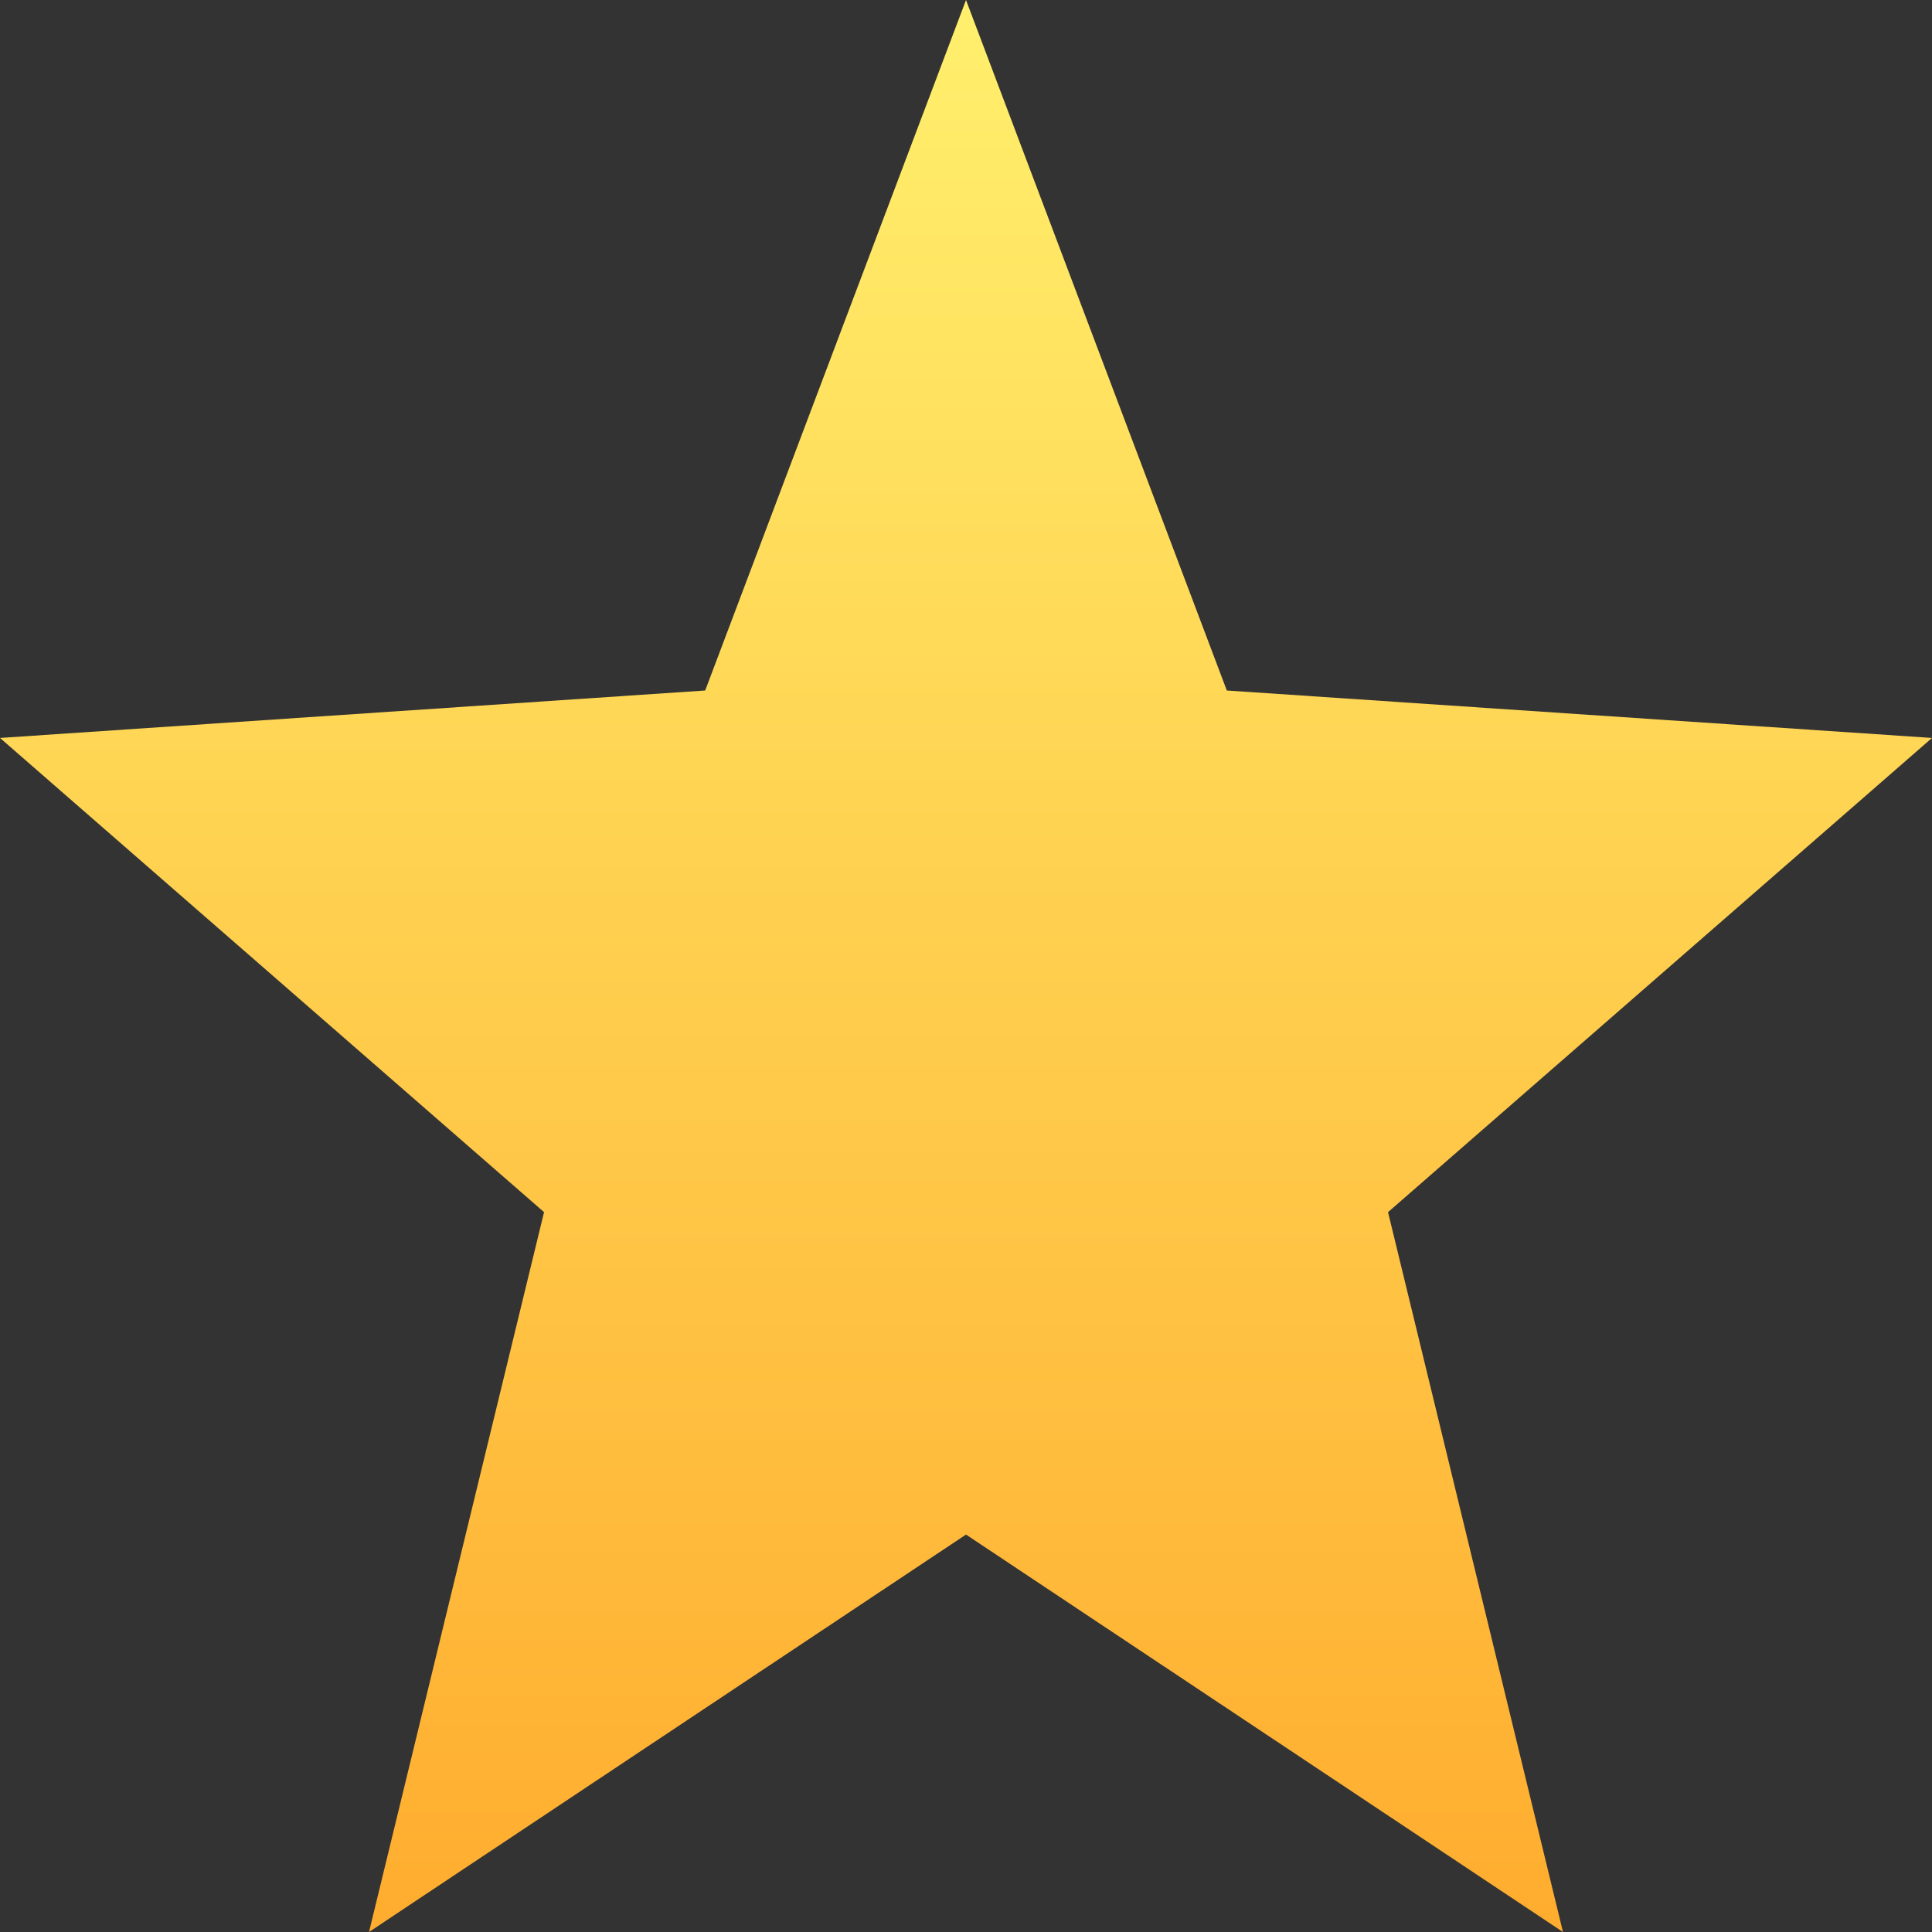 <svg xmlns="http://www.w3.org/2000/svg" xmlns:xlink="http://www.w3.org/1999/xlink" width="25" height="25" viewBox="0 0 25 25">
  <rect x="0" y="0" width="25" height="25" fill="#333333" stroke="none"/>
  <defs>
    <linearGradient id="linear-gradient" x1="0.5" x2="0.5" y2="1" gradientUnits="objectBoundingBox">
      <stop offset="0" stop-color="#fff06d"/>
      <stop offset="1" stop-color="#ffac2e"/>
    </linearGradient>
  </defs>
  <path id="Polygon_1" data-name="Polygon 1" d="M12.5,0l3.375,8.935L25,9.549l-7.039,6.136L20.225,25,12.5,19.857,4.775,25l2.265-9.315L0,9.549l9.125-.614Z" fill="url(#linear-gradient)"/>
</svg>
